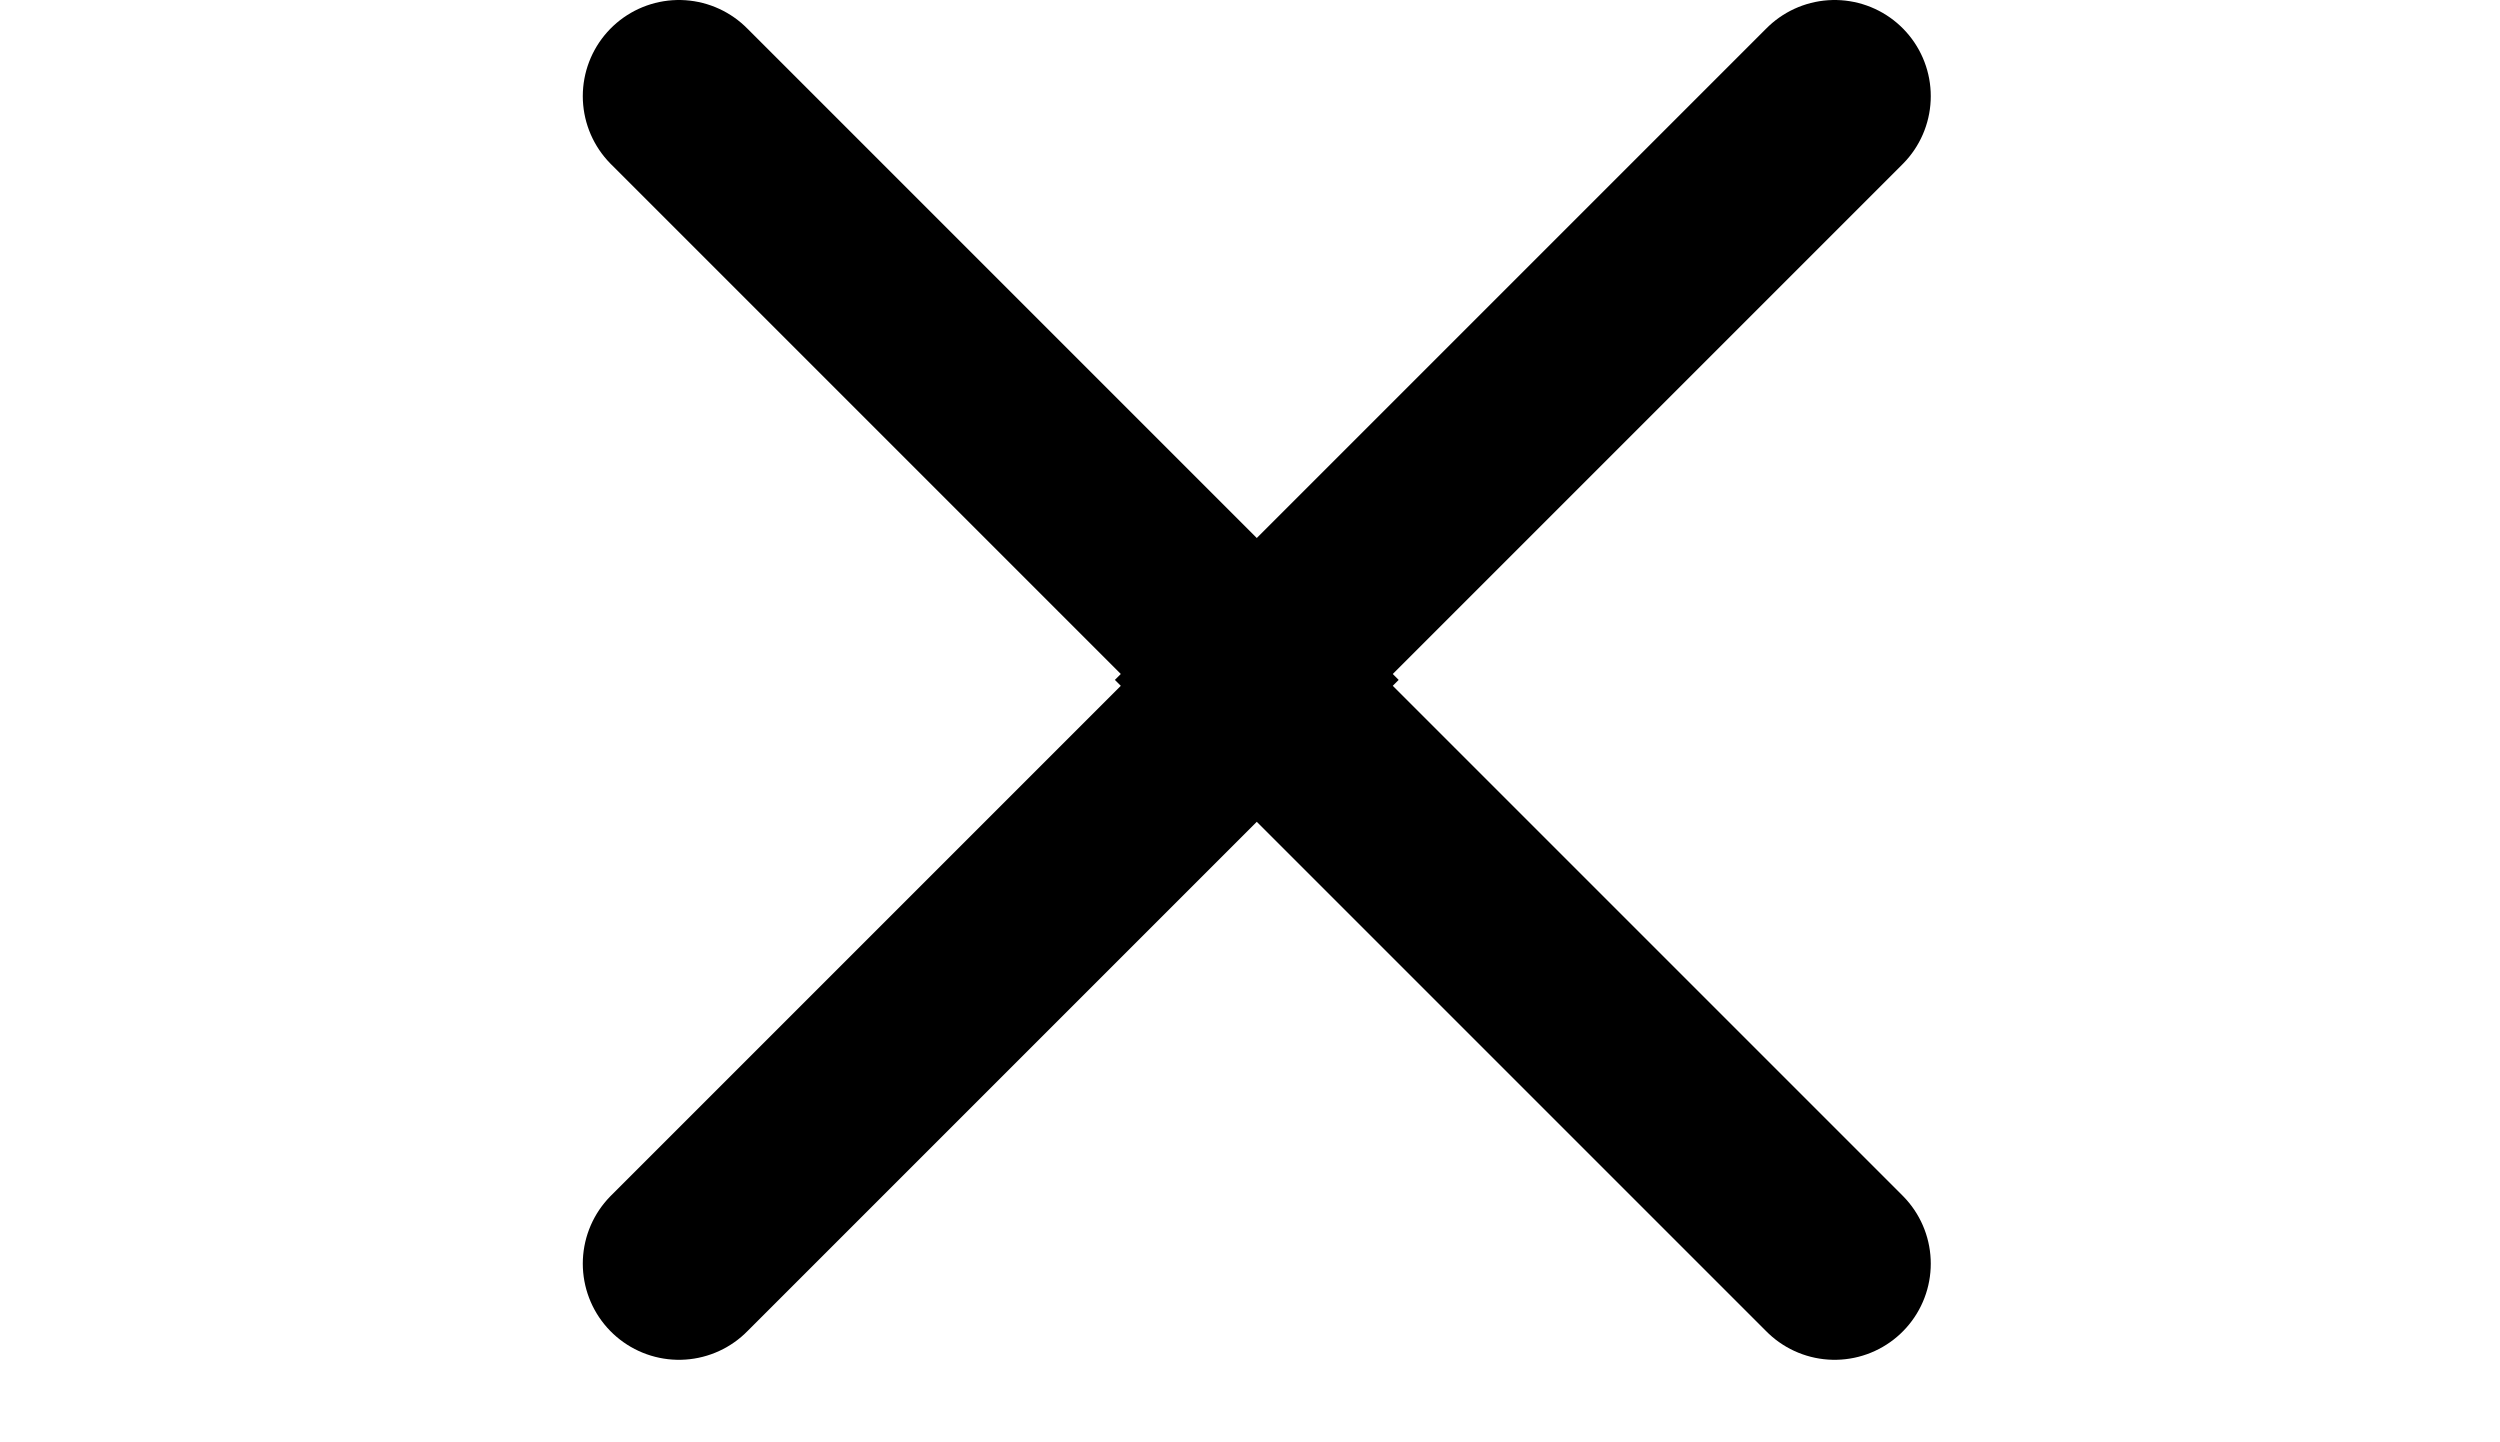 <svg width="26" height="15" viewBox="0 0 26 15" fill="none" xmlns="http://www.w3.org/2000/svg">
<path d="M7.061 1L13.132 7.071L7.061 13.142" stroke="black" stroke-width="2" stroke-linecap="round"/>
<path d="M19.08 1L13.009 7.071L19.08 13.142" stroke="black" stroke-width="2" stroke-linecap="round"/>
</svg>
